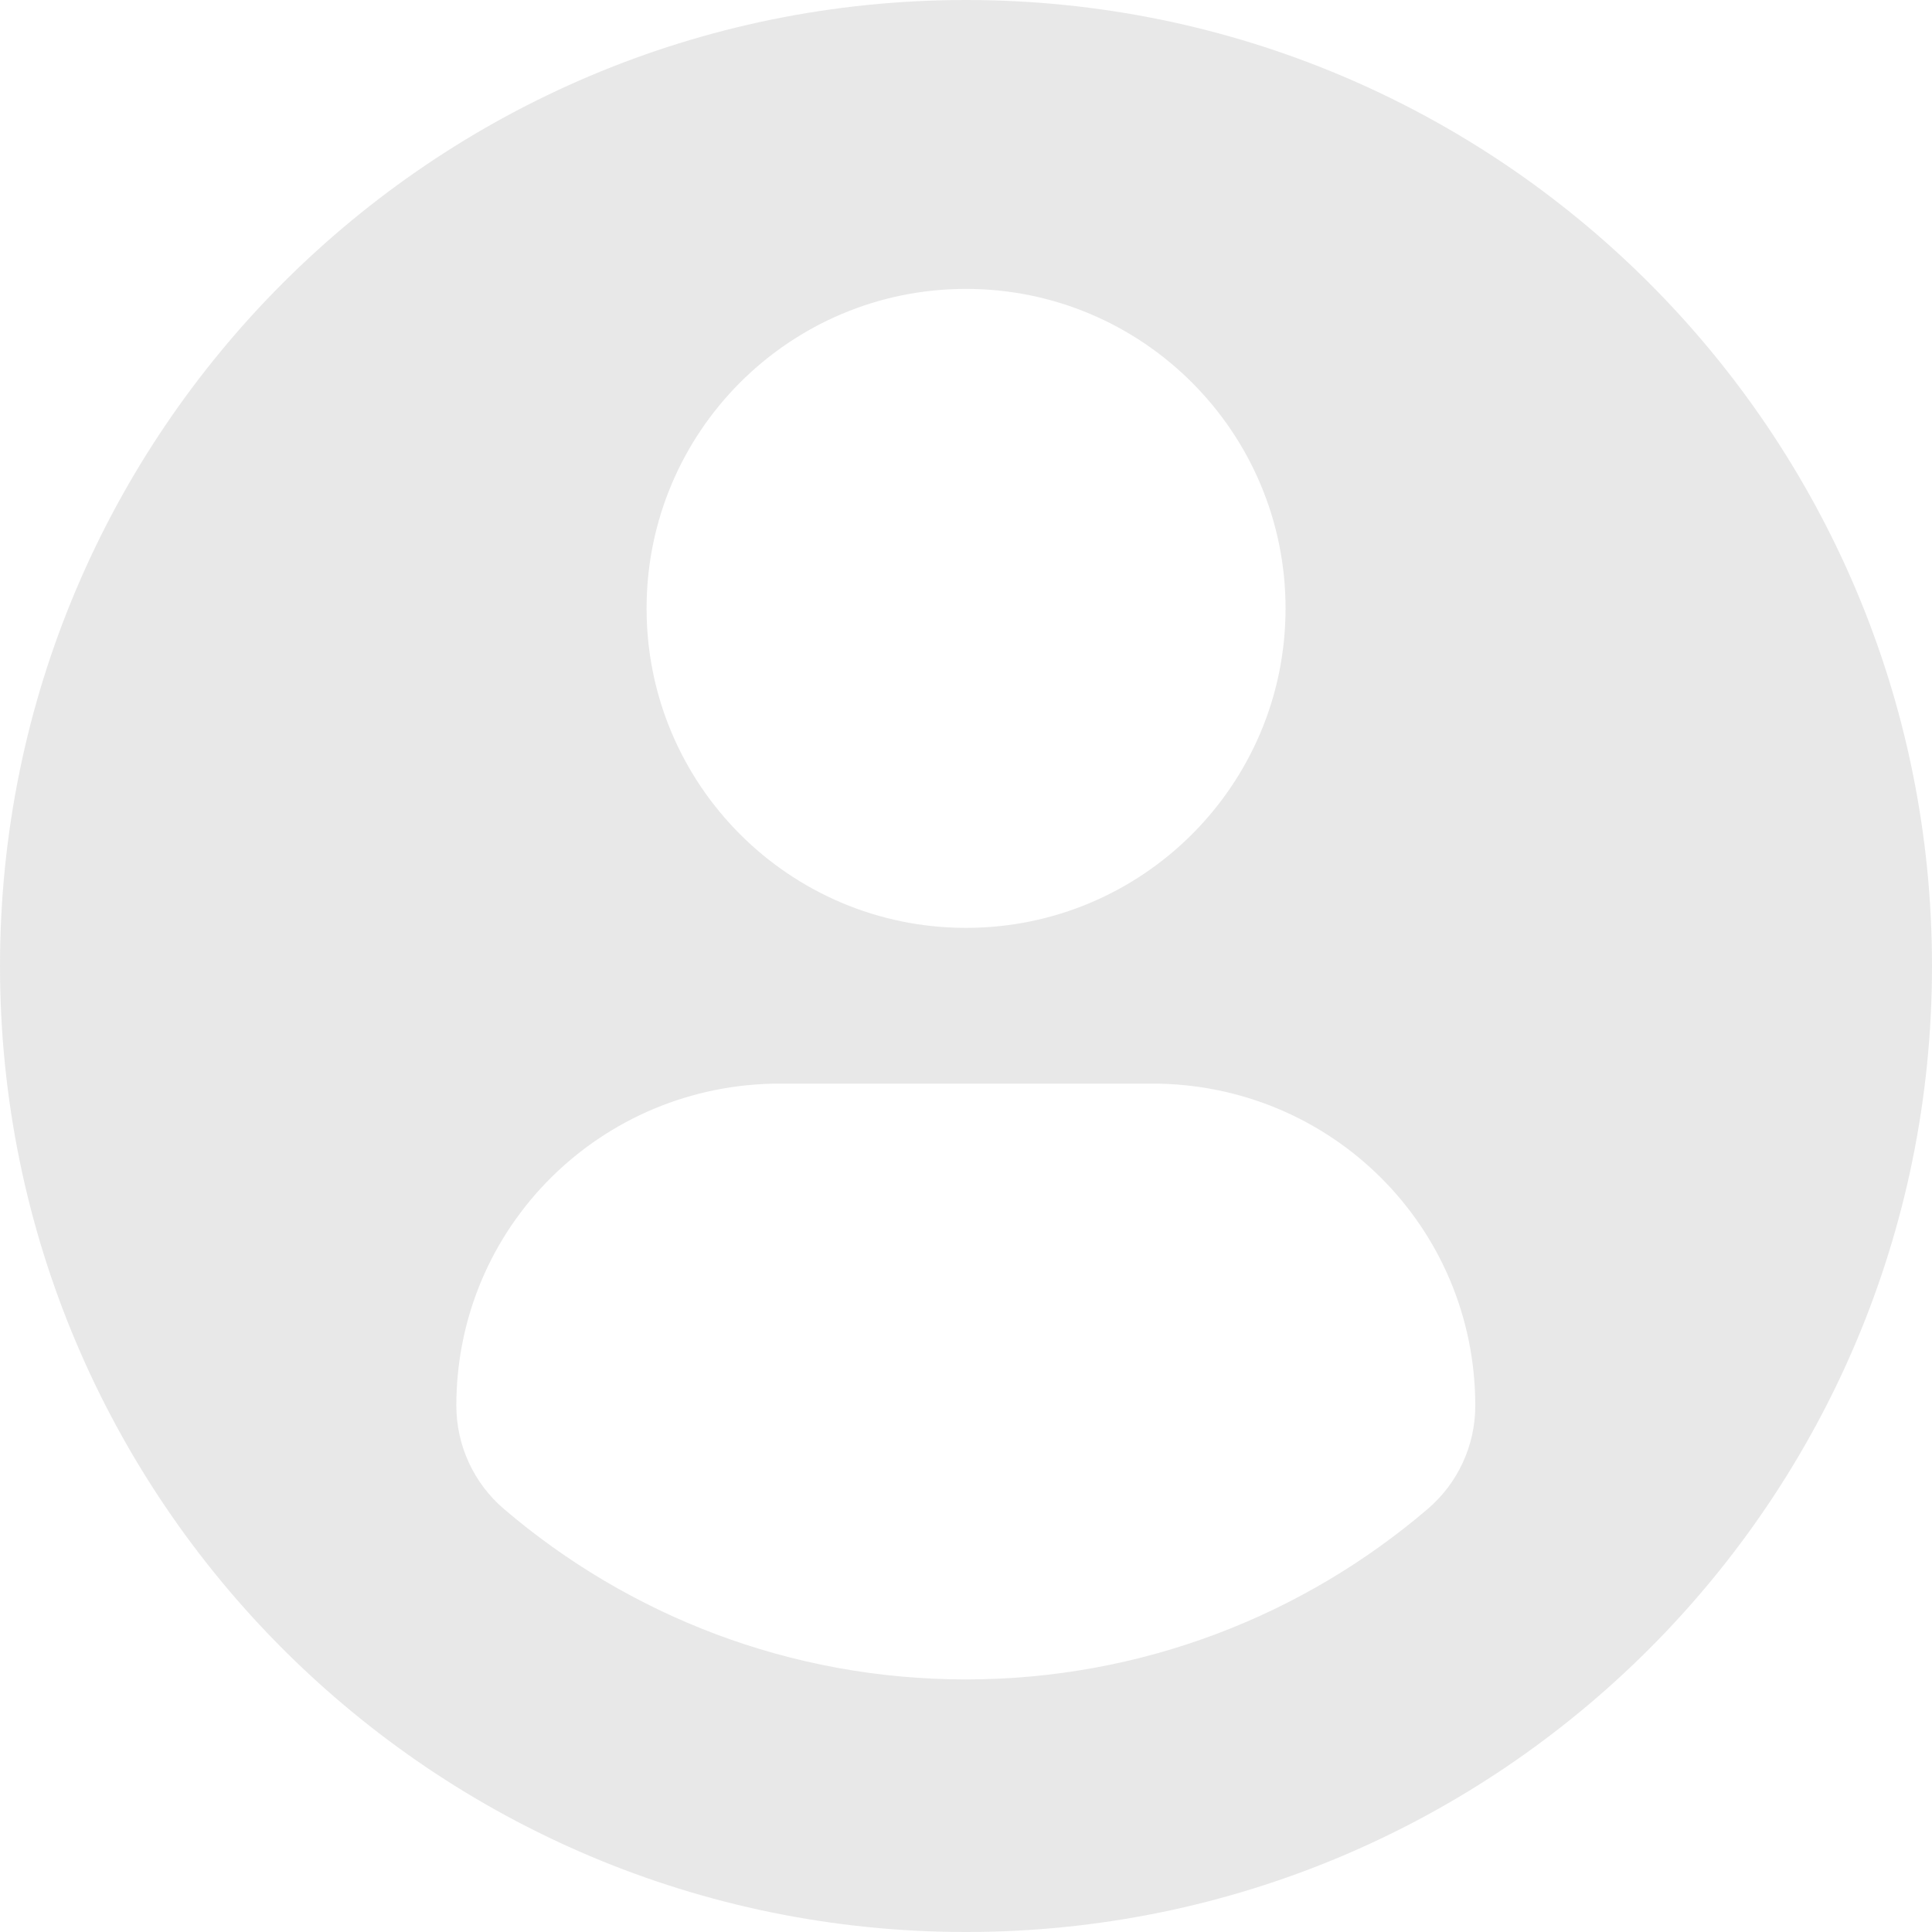 <svg width="15" height="15" viewBox="0 0 15 15" fill="none" xmlns="http://www.w3.org/2000/svg">
<path d="M7.5 0C3.358 0 0 3.358 0 7.5C0 11.642 3.358 15 7.5 15C11.642 15 15 11.642 15 7.5C15 3.358 11.642 0 7.5 0ZM7.5 2.243C8.87 2.243 9.981 3.354 9.981 4.724C9.981 6.094 8.87 7.204 7.5 7.204C6.13 7.204 5.02 6.094 5.02 4.724C5.02 3.354 6.13 2.243 7.5 2.243ZM7.498 13.039C6.132 13.039 4.88 12.541 3.914 11.717C3.679 11.517 3.543 11.223 3.543 10.914C3.543 9.525 4.667 8.413 6.057 8.413H8.944C10.334 8.413 11.454 9.525 11.454 10.914C11.454 11.223 11.319 11.516 11.083 11.717C10.118 12.541 8.866 13.039 7.498 13.039Z" fill="#BBBAB9" fill-opacity="0.33"/>
</svg>
